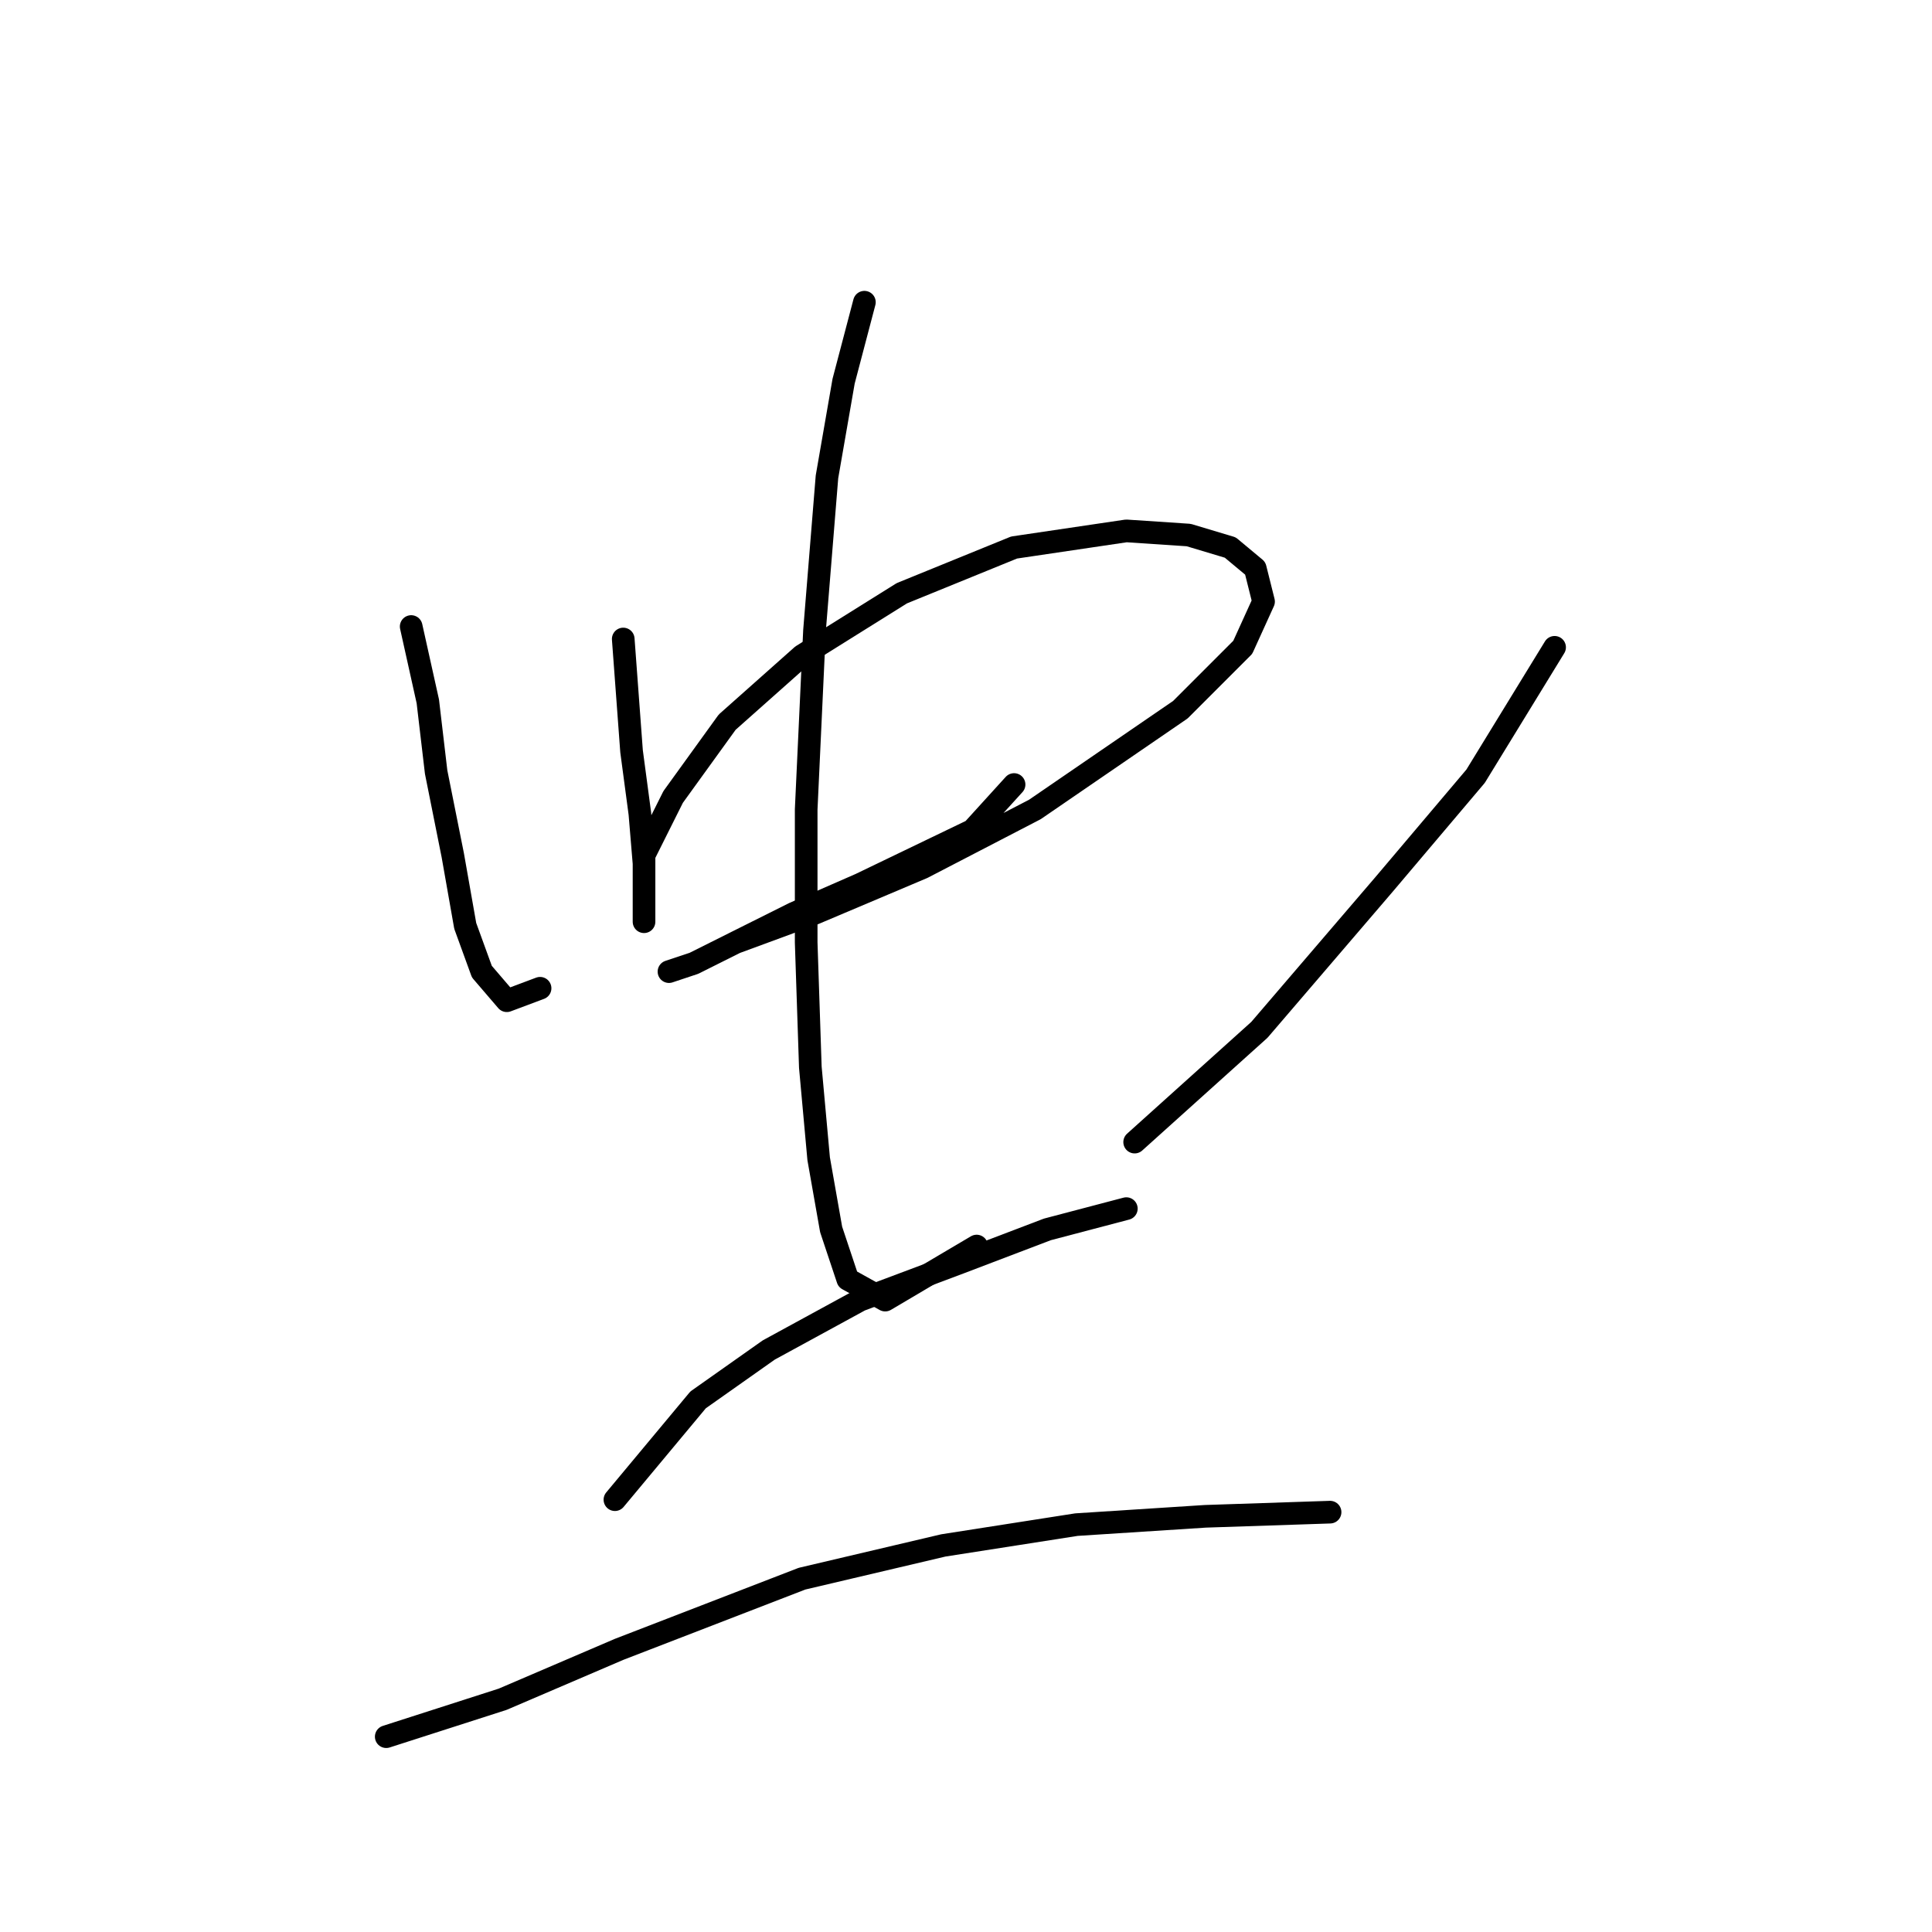 <?xml version="1.0" standalone="no"?>
    <svg width="256" height="256" xmlns="http://www.w3.org/2000/svg" version="1.1">
    <polyline stroke="black" stroke-width="3" stroke-linecap="round" fill="transparent" stroke-linejoin="round" points="54.484 83.018 56.688 92.935 57.79 102.301 59.994 113.319 61.646 122.685 63.85 128.746 67.156 132.602 71.563 130.949 71.563 130.949 " />
        <polyline stroke="black" stroke-width="3" stroke-linecap="round" fill="transparent" stroke-linejoin="round" points="82.582 84.671 83.684 99.546 84.786 107.81 85.337 114.421 85.337 119.38 85.337 122.134 85.337 118.829 85.337 113.319 89.193 105.606 96.356 95.689 106.272 86.874 119.495 78.61 134.37 72.55 149.246 70.346 157.51 70.897 163.019 72.55 166.325 75.305 167.427 79.712 164.672 85.772 156.408 94.037 137.125 107.259 122.25 114.972 107.925 121.033 97.457 124.889 91.948 127.644 88.642 128.746 91.948 127.644 97.457 124.889 105.171 121.033 113.986 117.176 128.861 110.014 134.37 103.953 134.37 103.953 " />
        <polyline stroke="black" stroke-width="3" stroke-linecap="round" fill="transparent" stroke-linejoin="round" points="114.537 40.044 111.782 50.512 109.578 63.184 107.925 83.569 106.823 107.259 106.823 124.889 107.374 141.417 108.476 153.538 110.129 162.904 112.333 169.515 117.291 172.27 129.412 165.108 129.412 165.108 " />
        <polyline stroke="black" stroke-width="3" stroke-linecap="round" fill="transparent" stroke-linejoin="round" points="205.992 85.772 195.525 102.852 183.404 117.176 166.876 136.459 150.348 151.334 150.348 151.334 " />
        <polyline stroke="black" stroke-width="3" stroke-linecap="round" fill="transparent" stroke-linejoin="round" points="81.48 198.715 92.499 185.492 101.865 178.881 113.986 172.27 127.208 167.311 138.778 162.904 149.246 160.149 149.246 160.149 " />
        <polyline stroke="black" stroke-width="3" stroke-linecap="round" fill="transparent" stroke-linejoin="round" points="51.178 230.119 66.605 225.16 82.031 218.549 106.272 209.183 125.004 204.775 142.634 202.021 159.714 200.919 176.242 200.368 176.242 200.368 " />
        </svg>